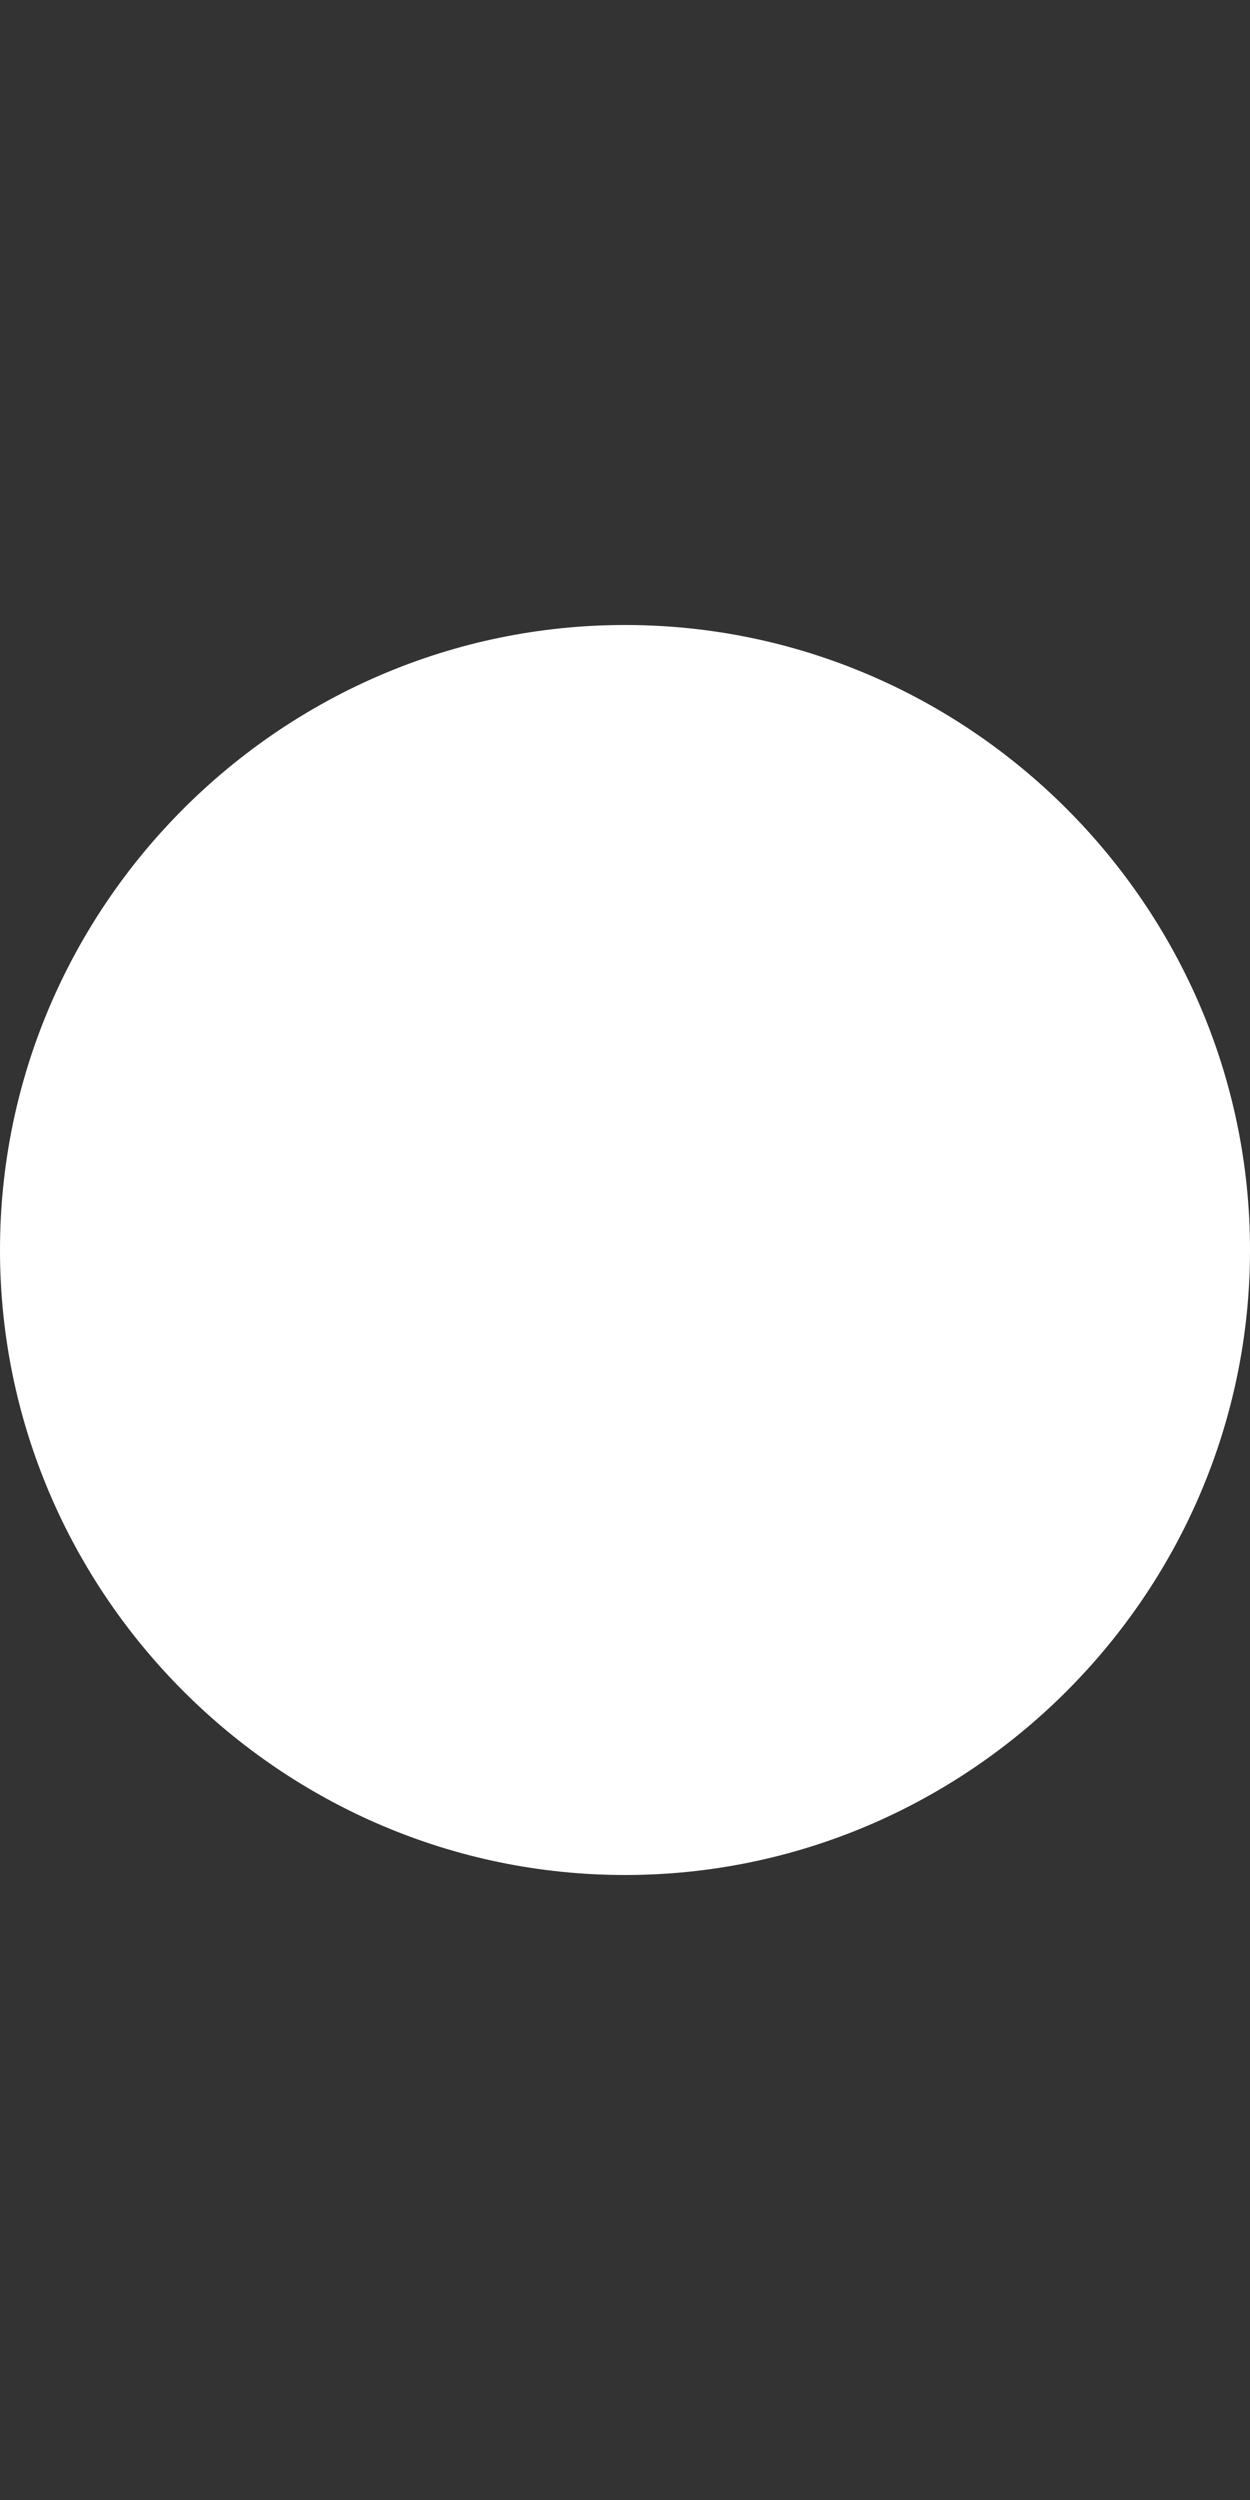 <svg xmlns="http://www.w3.org/2000/svg" width="8" height="16" viewBox="0 0 8 16"><rect x="0" y="0" width="8" height="16" fill="#333333" stroke="none"/><path fill="#FFF" fill-rule="evenodd" d="M0 8c0-2.2 1.8-4 4-4s4 1.8 4 4-1.8 4-4 4-4-1.8-4-4z"/></svg>